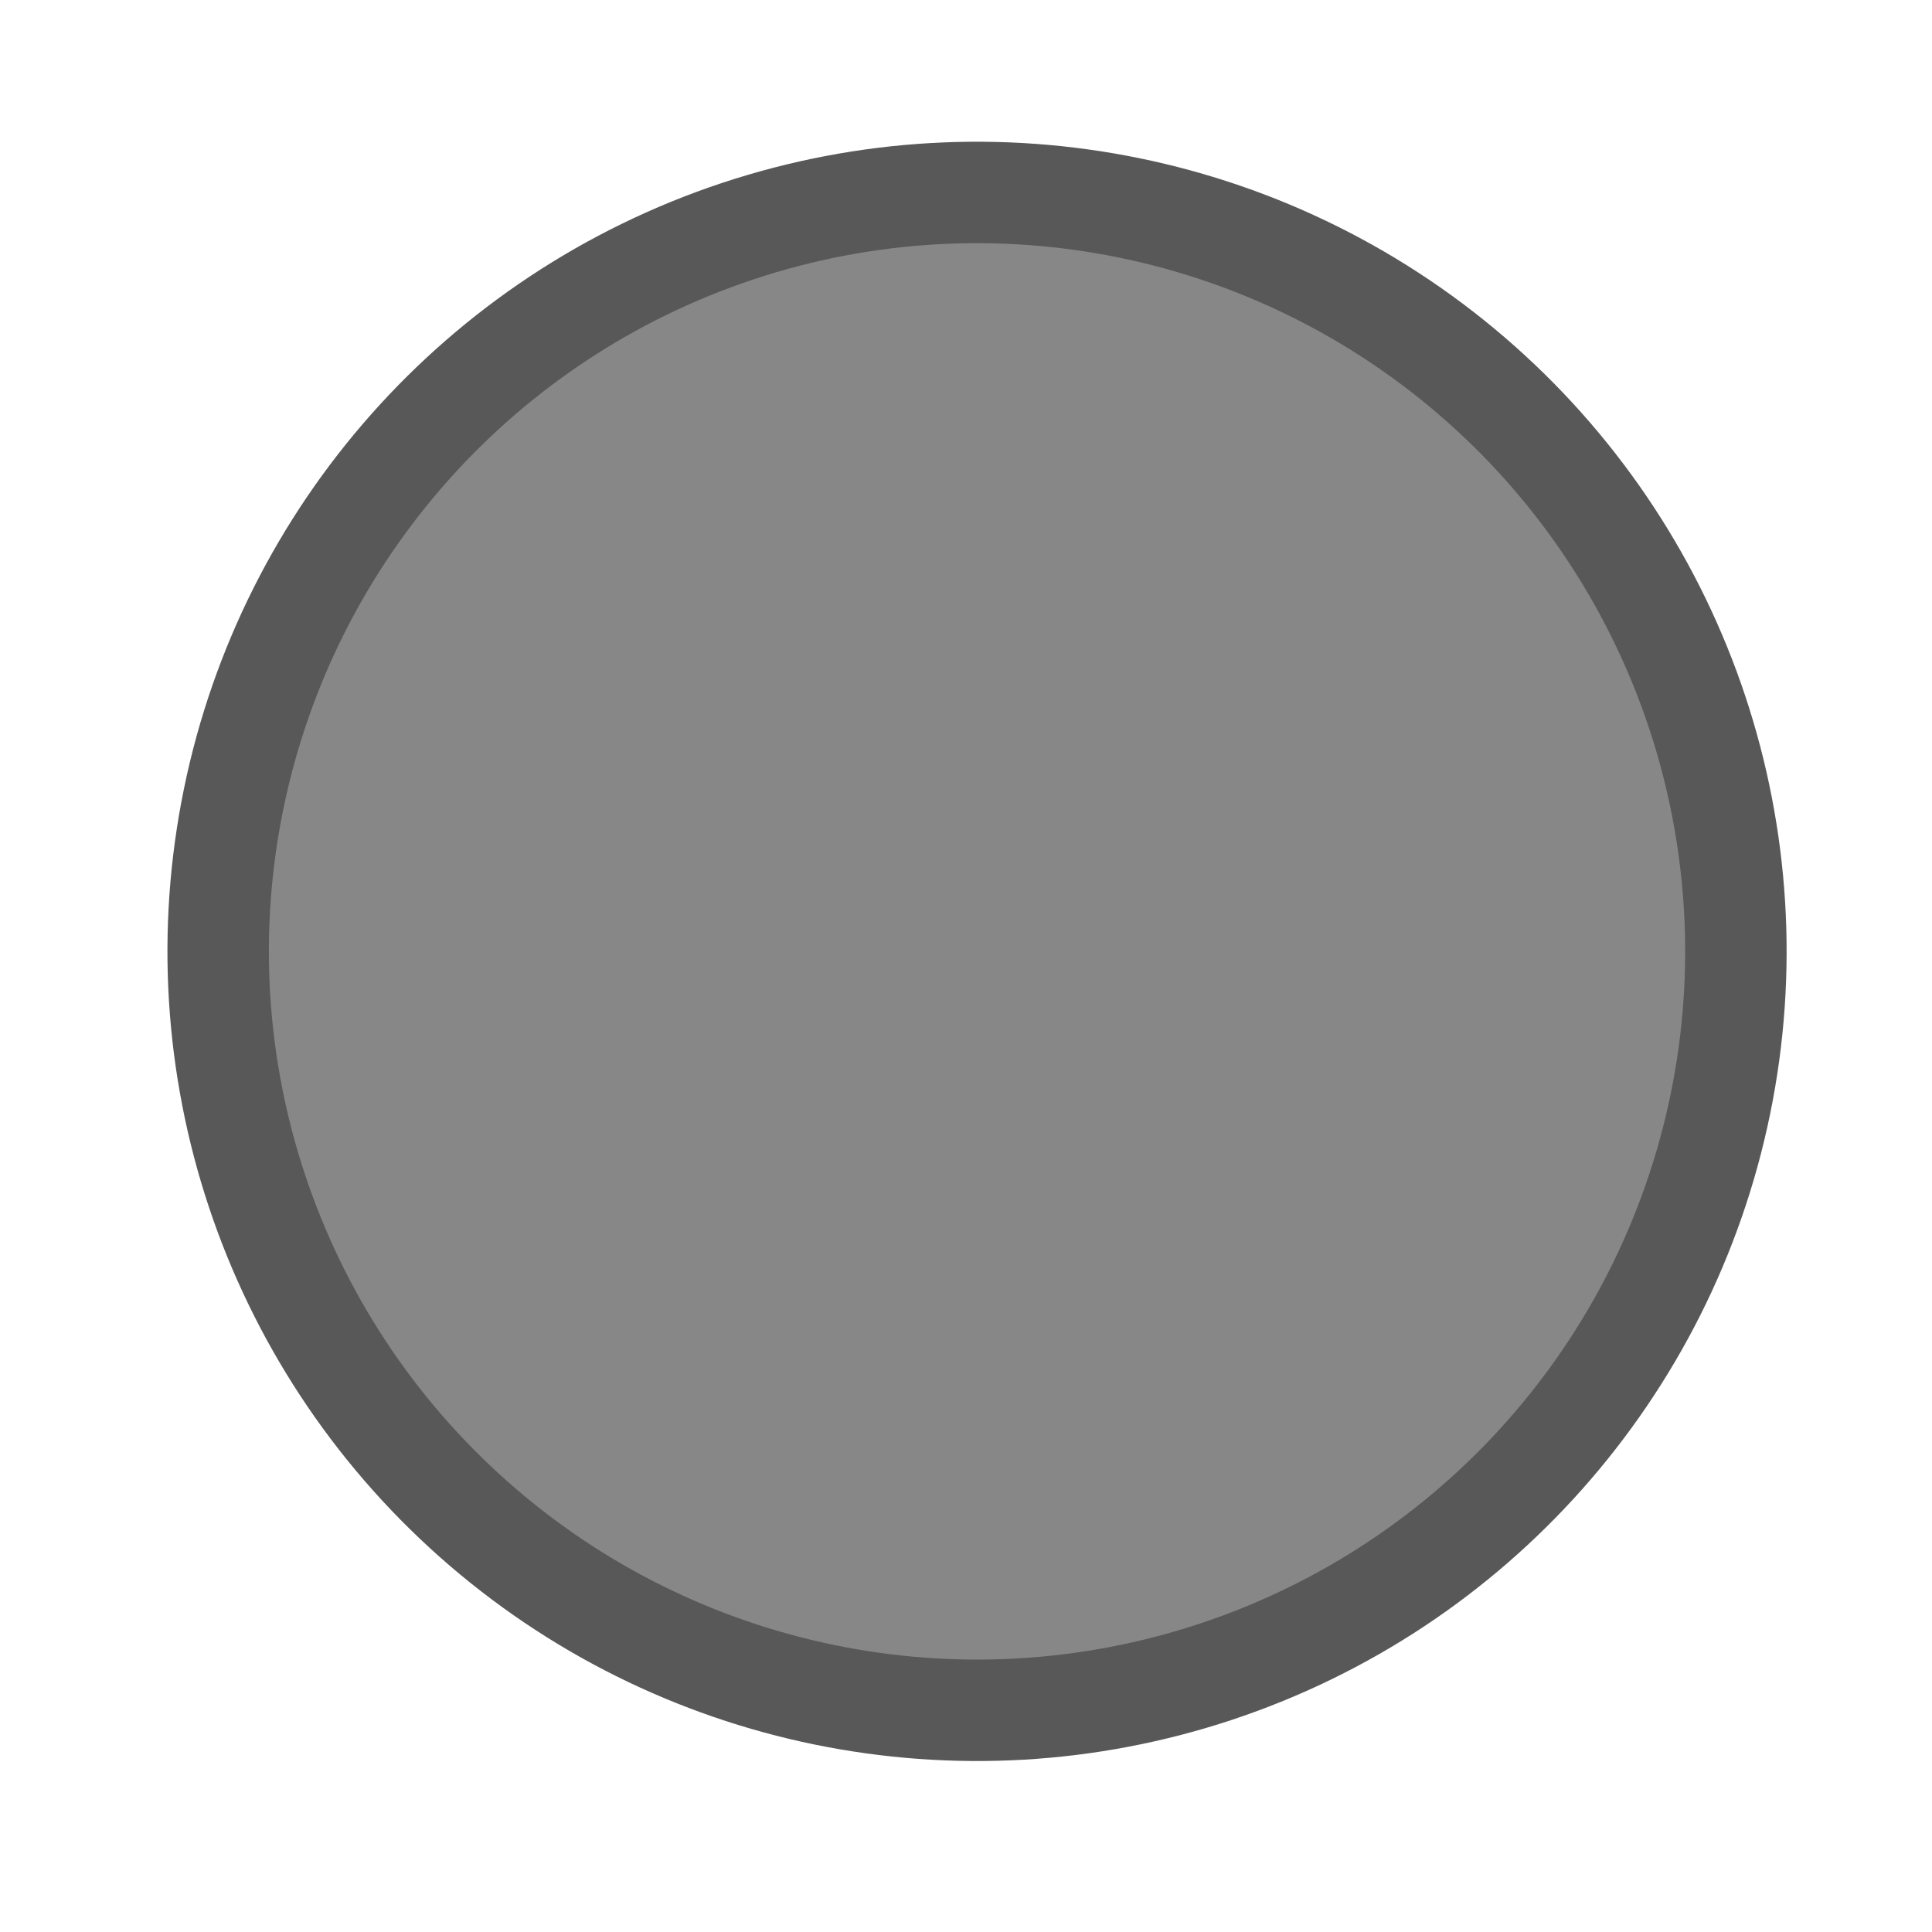 <svg id="svg2" width="24" height="24" version="1.1" xmlns="http://www.w3.org/2000/svg"><g id="layer2" transform="matrix(-.909 0 0 -.909 188.79 594.57)" fill="#878787"><ellipse id="path4669" transform="matrix(-.316 -.949 .949 -.316 0 0)" cx="-669.5" cy="-18.15" rx="10.369" ry="10.368" fill="#878787" stroke="#585858" stroke-width="1.386"/></g></svg>
